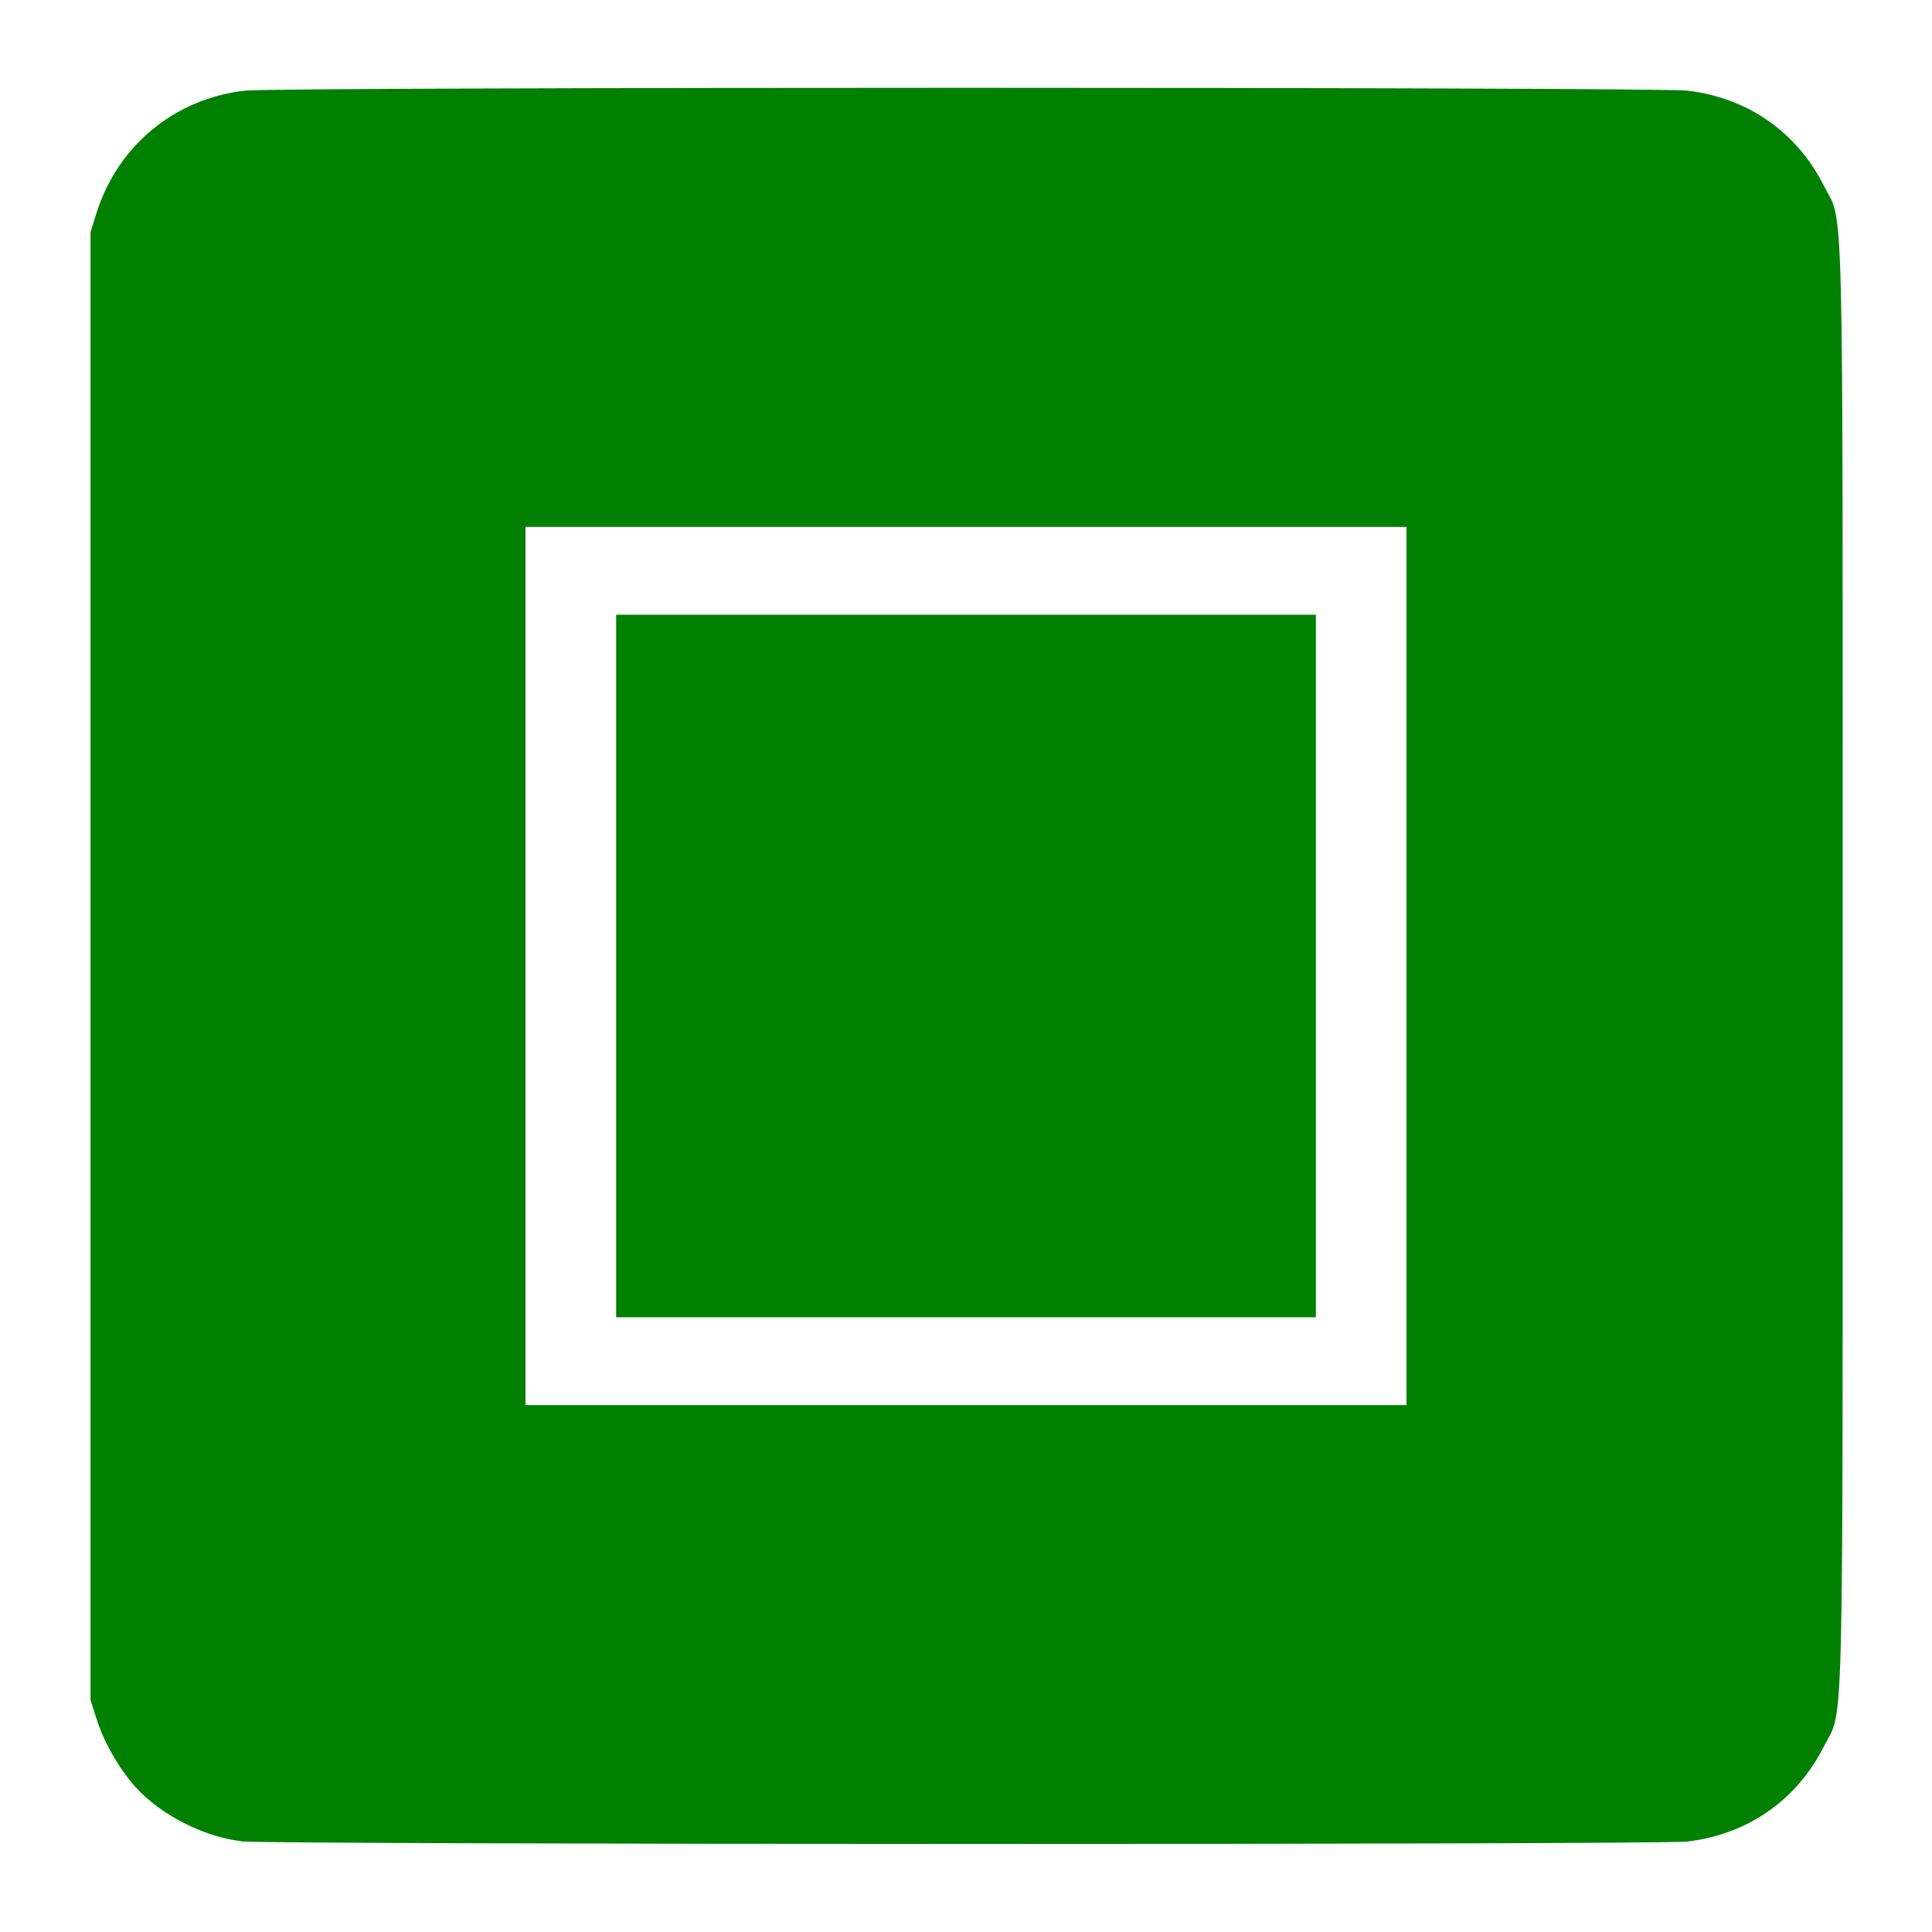 <?xml version="1.0" encoding="UTF-8" standalone="no"?>
<svg
   id="svg4306"
   width="22"
   height="22"
   version="1.1"
   style="enable-background:new"
   sodipodi:docname="maximize-hover.svg"
   inkscape:version="1.2.1 (9c6d41e410, 2022-07-14)"
   xmlns:inkscape="http://www.inkscape.org/namespaces/inkscape"
   xmlns:sodipodi="http://sodipodi.sourceforge.net/DTD/sodipodi-0.dtd"
   xmlns:xlink="http://www.w3.org/1999/xlink"
   xmlns="http://www.w3.org/2000/svg"
   xmlns:svg="http://www.w3.org/2000/svg"
   xmlns:rdf="http://www.w3.org/1999/02/22-rdf-syntax-ns#"
   xmlns:cc="http://creativecommons.org/ns#"
   xmlns:dc="http://purl.org/dc/elements/1.1/">
  <defs
     id="defs22">
    <filter
       color-interpolation-filters="sRGB"
       height="1.048"
       width="1.048"
       y="-.024"
       x="-.024"
       id="filter11290">
      <feGaussianBlur
         id="feGaussianBlur879"
         stdDeviation="0.159" />
    </filter>
    <linearGradient
       gradientUnits="userSpaceOnUse"
       gradientTransform="translate(-0.008,-5.0139e-5)"
       y2=".647"
       y1="16.296"
       x2="16.388"
       x1=".739"
       id="linearGradient1005">
      <stop
         id="stop882"
         offset="0"
         stop-color="#00dc96" />
      <stop
         id="stop884"
         offset="1"
         stop-color="#14d29b" />
    </linearGradient>
  </defs>
  <sodipodi:namedview
     pagecolor="#c8c8c8"
     bordercolor="#666666"
     borderopacity="1"
     objecttolerance="10"
     gridtolerance="10"
     guidetolerance="10"
     inkscape:pageopacity="0"
     inkscape:pageshadow="2"
     inkscape:window-width="3438"
     inkscape:window-height="1390"
     id="namedview20"
     showgrid="true"
     inkscape:zoom="31.999999"
     inkscape:cx="10.84375"
     inkscape:cy="14.250001"
     inkscape:window-x="0"
     inkscape:window-y="0"
     inkscape:window-maximized="1"
     inkscape:current-layer="svg4306"
     inkscape:snap-bbox="true"
     inkscape:bbox-nodes="true"
     inkscape:snap-bbox-edge-midpoints="true"
     inkscape:document-rotation="0"
     inkscape:showpageshadow="2"
     inkscape:pagecheckerboard="0"
     inkscape:deskcolor="#c8c8c8">
    <inkscape:grid
       type="xygrid"
       id="grid949" />
  </sodipodi:namedview>
  <use
     x="0"
     y="0"
     xlink:href="#g1000"
     id="use1002"
     transform="translate(28.476)"
     width="100%"
     height="100%" />
  <g
     id="active-center">
    <rect
       ry="0"
       rx="0"
       y="9.5367432e-07"
       x="9.5367432e-07"
       height="22"
       width="22"
       id="rect962"
       style="opacity:0;fill:#000000;fill-opacity:1;fill-rule:evenodd;stroke:none;stroke-width:3;stroke-linecap:round;stroke-linejoin:round;stroke-miterlimit:4;stroke-dasharray:none;stroke-opacity:1;paint-order:fill markers stroke" />
    <path
       inkscape:connector-curvature="0"
       id="rect838"
       d="M 6,6 V 16 H 16 V 6 Z m 1,1 h 8 v 8 H 7 Z"
       style="opacity:1;fill:#ffffff;fill-opacity:1;stroke:none;stroke-width:1;stroke-linecap:round;stroke-miterlimit:4;stroke-dasharray:none;stroke-opacity:1"
       sodipodi:nodetypes="cccccccccc" />
  </g>
  <g
     id="inactive-center">
    <rect
       style="opacity:0;fill:#000000;fill-opacity:1;fill-rule:evenodd;stroke:none;stroke-width:3;stroke-linecap:round;stroke-linejoin:round;stroke-miterlimit:4;stroke-dasharray:none;stroke-opacity:1;paint-order:fill markers stroke"
       id="rect964"
       width="22"
       height="22"
       x="30"
       y="7.3711777e-07"
       rx="0"
       ry="0" />
    <path
       inkscape:connector-curvature="0"
       style="opacity:0.5;fill:#ffffff;fill-opacity:1;stroke:none;stroke-width:1;stroke-linecap:round;stroke-miterlimit:4;stroke-dasharray:none;stroke-opacity:1"
       d="M 36,6 V 16 H 46 V 6 Z m 1,1 h 8 v 8 h -8 z"
       id="path843"
       sodipodi:nodetypes="cccccccccc" />
  </g>
  <g
     id="deactivated-center"
     transform="translate(-7.27,-0.791)">
    <rect
       ry="0"
       rx="0"
       y="0.791"
       x="62.27"
       height="22"
       width="22"
       id="rect1017"
       style="opacity:0;fill:#000000;fill-opacity:1;fill-rule:evenodd;stroke:none;stroke-width:3;stroke-linecap:round;stroke-linejoin:round;stroke-miterlimit:4;stroke-dasharray:none;stroke-opacity:1;paint-order:fill markers stroke" />
    <path
       id="path853"
       d="M 68.27,6.791 V 16.791 h 10 V 6.791 Z m 1,1 h 8 v 8 h -8 z"
       style="opacity:0.5;fill:#ffffff;fill-opacity:1;stroke:none;stroke-width:1;stroke-linecap:round;stroke-miterlimit:4;stroke-dasharray:none;stroke-opacity:1"
       inkscape:connector-curvature="0"
       sodipodi:nodetypes="cccccccccc" />
  </g>
  <g
     id="hover-center">
    <rect
       style="display:inline;opacity:1;fill:none;fill-opacity:1;stroke:none;stroke-width:1.375;stroke-linecap:butt;stroke-linejoin:miter;stroke-miterlimit:4;stroke-dasharray:none;stroke-dashoffset:0;stroke-opacity:0"
       id="rect6284"
       width="22"
       height="22"
       x="4.8794135e-07"
       y="27" />
    <g
       transform="translate(25)"
       id="g875">
      <rect
         style="opacity:0.15;fill:#ffffff;fill-opacity:1;stroke:none;stroke-width:1.294;stroke-linecap:round;stroke-miterlimit:4;stroke-dasharray:none;stroke-opacity:1"
         id="rect867"
         width="22"
         height="22"
         x="-25"
         y="27"
         ry="3" />
      <path
         id="path845"
         d="M -19,33 V 43 H -9 V 33 Z m 1,1 h 8 v 8 h -8 z"
         style="opacity:1;fill:#ffffff;fill-opacity:1;stroke:none;stroke-width:1;stroke-linecap:round;stroke-miterlimit:4;stroke-dasharray:none;stroke-opacity:1"
         inkscape:connector-curvature="0"
         sodipodi:nodetypes="cccccccccc" />
      <path
         id="rect855"
         style="opacity:0.6;fill:#ffffff;fill-opacity:1;stroke:none;stroke-width:1.294;stroke-linecap:round;stroke-miterlimit:4;stroke-dasharray:none;stroke-opacity:1"
         d="M 3 27 C 1.338 27 0 28.338 0 30 L 0 46 C 0 47.662 1.338 49 3 49 L 19 49 C 20.662 49 22 47.662 22 46 L 22 30 C 22 28.338 20.662 27 19 27 L 3 27 z M 3 28 L 19 28 C 20.108 28 21 28.892 21 30 L 21 46 C 21 47.108 20.108 48 19 48 L 3 48 C 1.892 48 1 47.108 1 46 L 1 30 C 1 28.892 1.892 28 3 28 z "
         transform="translate(-25)" />
    </g>
  </g>
  <g
     id="hover-center-3"
     style="enable-background:new"
     transform="translate(0,-27)">
    <rect
       style="display:inline;opacity:1;fill:none;fill-opacity:1;stroke:none;stroke-width:1.375;stroke-linecap:butt;stroke-linejoin:miter;stroke-miterlimit:4;stroke-dasharray:none;stroke-dashoffset:0;stroke-opacity:0"
       id="rect6284-6"
       width="22"
       height="22"
       x="4.8794135e-07"
       y="27" />
    <g
       transform="translate(25)"
       id="g875-7">
      <rect
         style="opacity:0.15;fill:#ffffff;fill-opacity:1;stroke:none;stroke-width:1.294;stroke-linecap:round;stroke-miterlimit:4;stroke-dasharray:none;stroke-opacity:1"
         id="rect867-5"
         width="22"
         height="22"
         x="-25"
         y="27"
         ry="3" />
      <path
         id="path845-3"
         d="M -19,33 V 43 H -9 V 33 Z m 1,1 h 8 v 8 h -8 z"
         style="opacity:1;fill:#ffffff;fill-opacity:1;stroke:none;stroke-width:1;stroke-linecap:round;stroke-miterlimit:4;stroke-dasharray:none;stroke-opacity:1"
         inkscape:connector-curvature="0"
         sodipodi:nodetypes="cccccccccc" />
      <path
         id="rect855-5"
         style="opacity:0.6;fill:#ffffff;fill-opacity:1;stroke:none;stroke-width:1.294;stroke-linecap:round;stroke-miterlimit:4;stroke-dasharray:none;stroke-opacity:1"
         d="m 3,27 c -1.662,0 -3,1.338 -3,3 v 16 c 0,1.662 1.338,3 3,3 h 16 c 1.662,0 3,-1.338 3,-3 V 30 c 0,-1.662 -1.338,-3 -3,-3 z m 0,1 h 16 c 1.108,0 2,0.892 2,2 v 16 c 0,1.108 -0.892,2 -2,2 H 3 C 1.892,48 1,47.108 1,46 V 30 c 0,-1.108 0.892,-2 2,-2 z"
         transform="translate(-25)" />
    </g>
  </g>
  <g
     id="pressed-center">
    <rect
       y="57"
       x="4.8313905e-07"
       height="22"
       width="22"
       id="rect6380"
       style="display:inline;opacity:1;fill:none;fill-opacity:1;stroke:none;stroke-width:1.375;stroke-linecap:butt;stroke-linejoin:miter;stroke-miterlimit:4;stroke-dasharray:none;stroke-dashoffset:0;stroke-opacity:0" />
    <g
       transform="translate(25)"
       id="g899">
      <rect
         ry="3"
         y="57"
         x="-25"
         height="22"
         width="22"
         id="rect869"
         style="opacity:0.25;fill:#ffffff;fill-opacity:1;stroke:none;stroke-width:1.294;stroke-linecap:round;stroke-miterlimit:4;stroke-dasharray:none;stroke-opacity:1" />
      <path
         inkscape:connector-curvature="0"
         style="opacity:1;fill:#ffffff;fill-opacity:1;stroke:none;stroke-width:1;stroke-linecap:round;stroke-miterlimit:4;stroke-dasharray:none;stroke-opacity:1"
         d="M -19,63 V 73 H -9 V 63 Z m 1,1 h 8 v 8 h -8 z"
         id="path871"
         sodipodi:nodetypes="cccccccccc" />
      <path
         id="rect862"
         style="opacity:0.6;fill:#ffffff;fill-opacity:1;stroke:none;stroke-width:1.294;stroke-linecap:round;stroke-miterlimit:4;stroke-dasharray:none;stroke-opacity:1"
         d="M 3 57 C 1.338 57 0 58.338 0 60 L 0 76 C 0 77.662 1.338 79 3 79 L 19 79 C 20.662 79 22 77.662 22 76 L 22 60 C 22 58.338 20.662 57 19 57 L 3 57 z M 3 58 L 19 58 C 20.108 58 21 58.892 21 60 L 21 76 C 21 77.108 20.108 78 19 78 L 3 78 C 1.892 78 1 77.108 1 76 L 1 60 C 1 58.892 1.892 58 3 58 z "
         transform="translate(-25)" />
    </g>
  </g>
  <path
     style="fill:#008000;stroke-width:0.031"
     d="M 7.016,11 V 7 H 11 14.984 V 11 15 H 11 7.016 Z"
     id="path454" />
  <path
     style="fill:#008000;stroke-width:0.031"
     d="M 2.746,20.966 C 2.317,20.916 1.823,20.662 1.541,20.347 1.356,20.14 1.183,19.839 1.101,19.578 L 1.031,19.359 V 11 2.641 l 0.069,-0.219 C 1.343,1.656 1.99,1.123 2.789,1.032 c 0.375,-0.043 16.047,-0.043 16.422,0 0.684,0.078 1.247,0.468 1.555,1.078 0.234,0.464 0.217,-0.23 0.217,8.891 0,9.121 0.017,8.427 -0.217,8.891 -0.308,0.609 -0.87,0.999 -1.555,1.078 -0.336,0.038 -16.135,0.036 -16.465,-0.002 z M 16.016,11 V 6 H 11 5.984 V 11 16 H 11 16.016 Z"
     id="path456" />
</svg>
